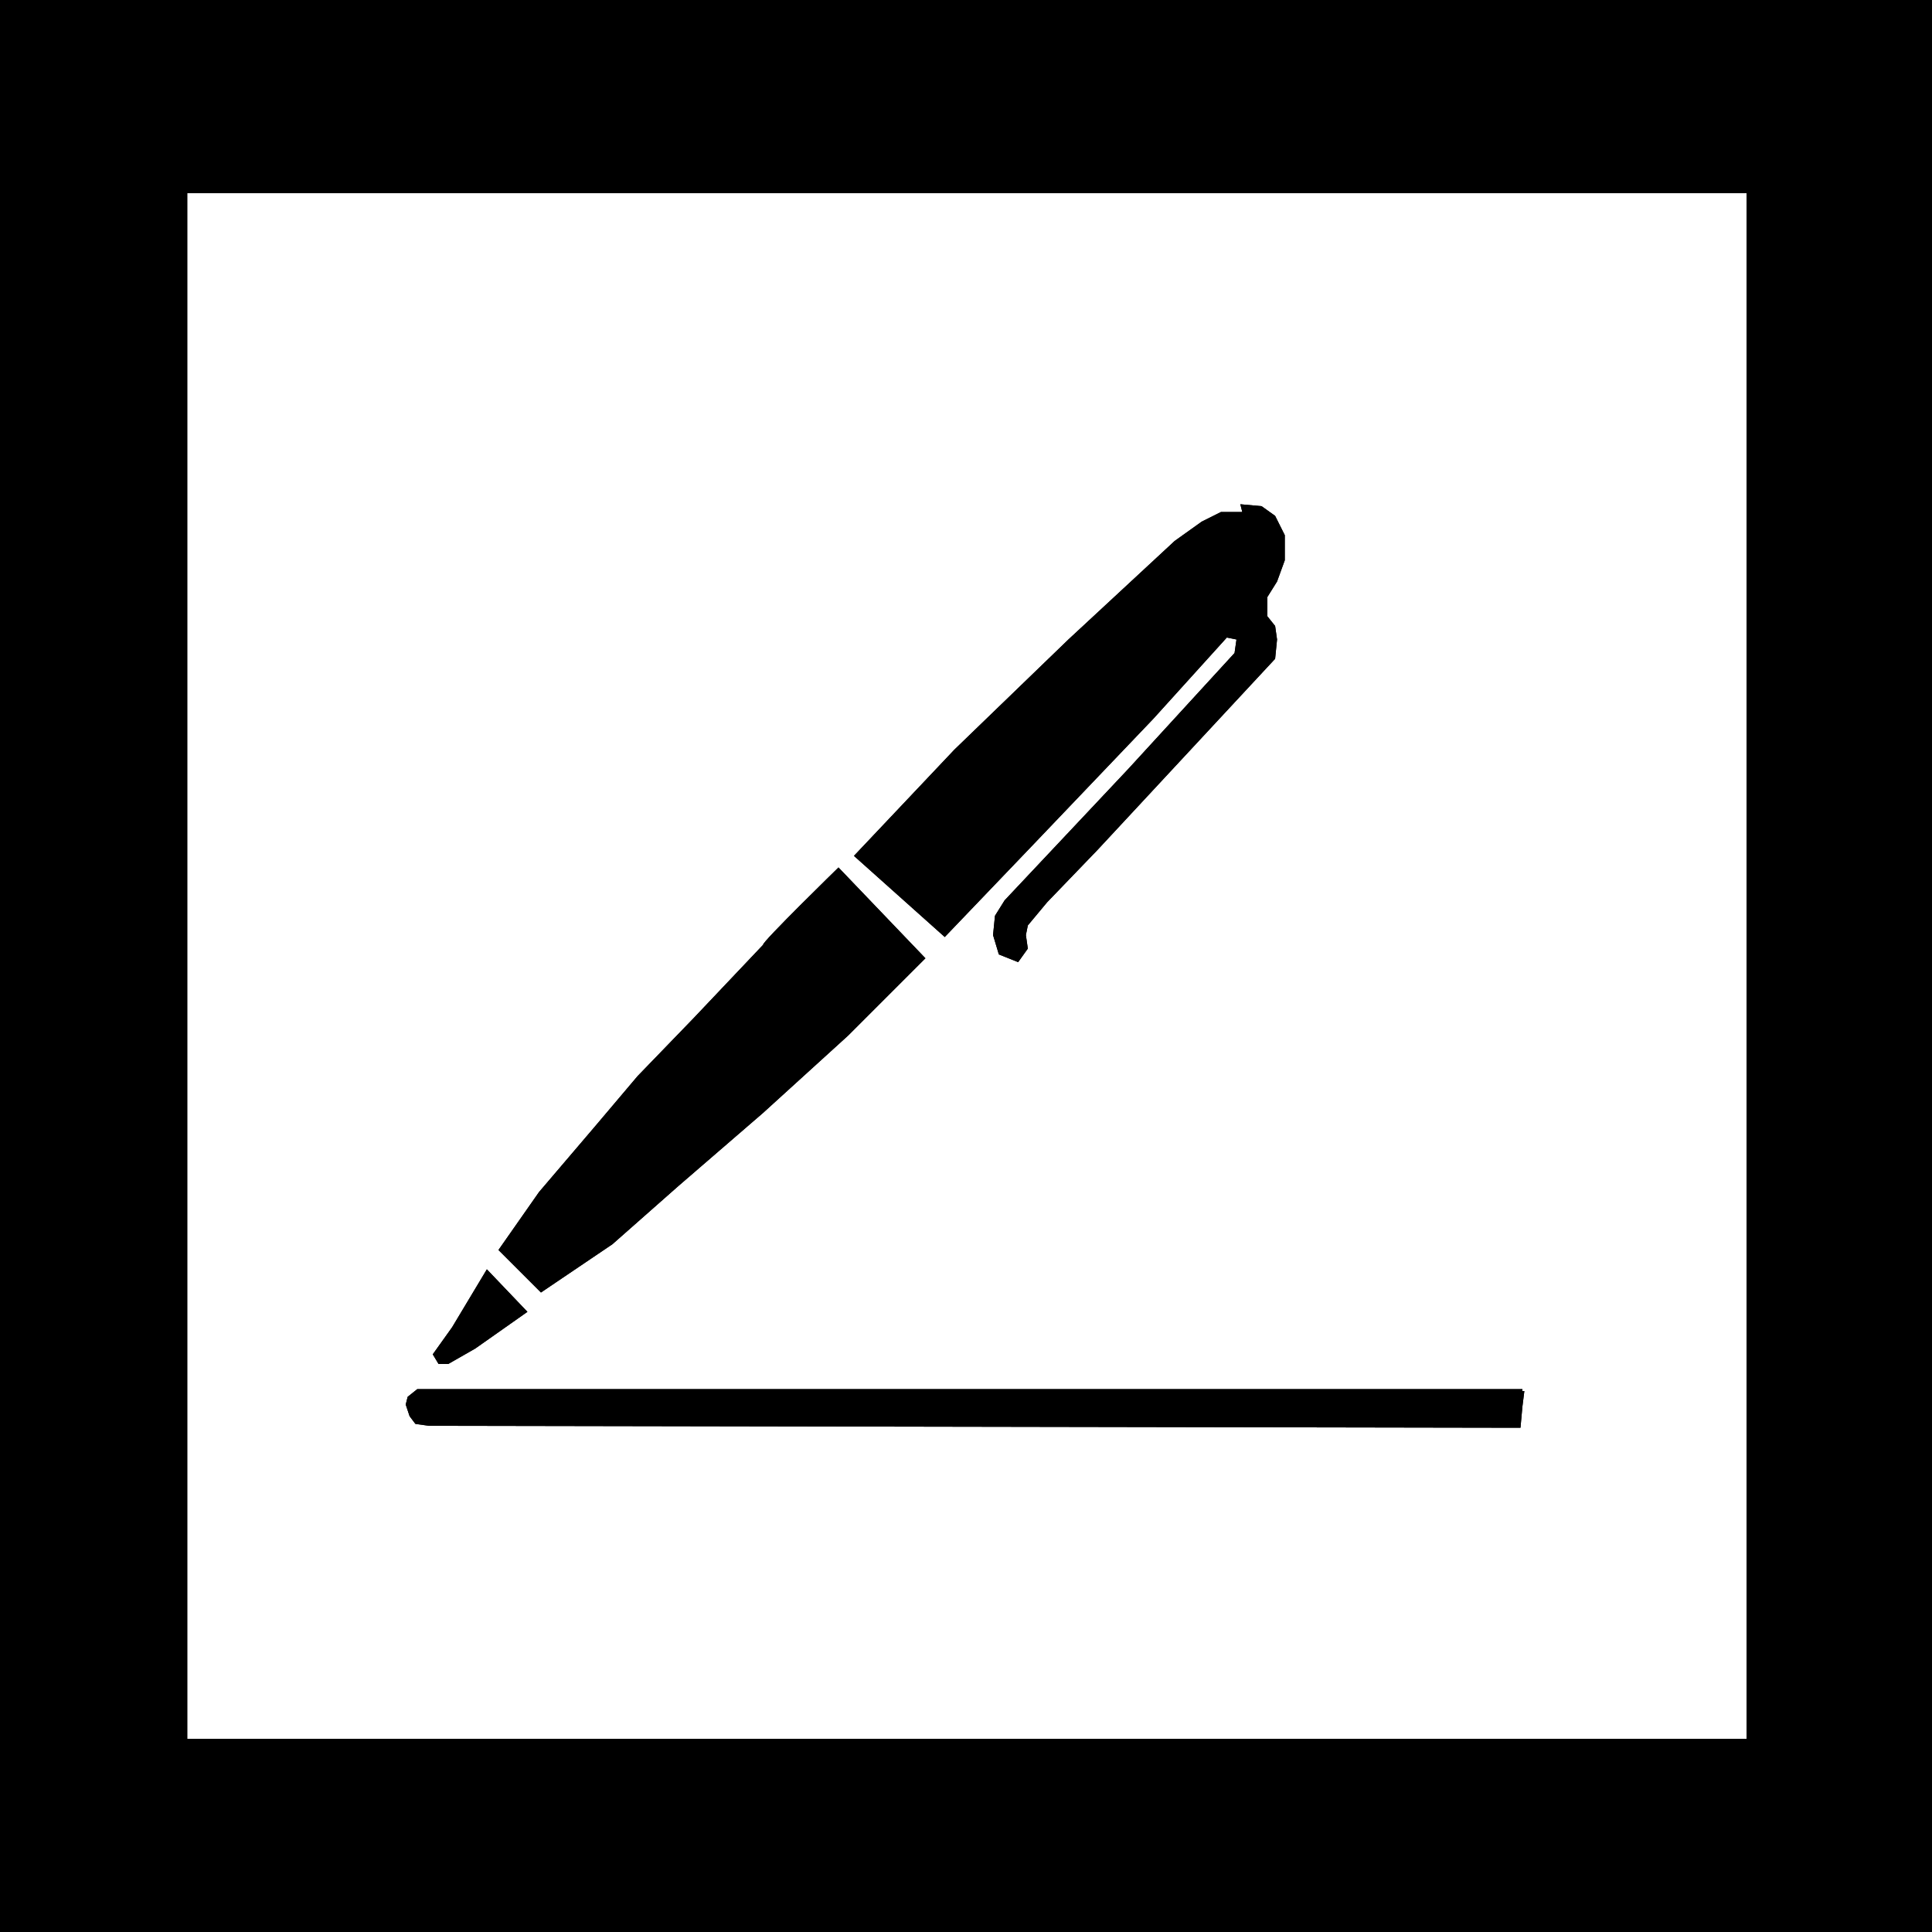 <svg xmlns="http://www.w3.org/2000/svg" viewBox="0 0 100 100"><path fill="#fff" d="M0 0h100v100H0z"/><path d="M100 100H0V0h100v100zM9.7 90h80.7V10H9.7" fill="currentColor"/><path d="M78.9 72l-.1.8-.1 1.1-56.5-.1-.7-.1-.3-.4-.2-.6.1-.4.5-.4h57.2v.1z"/><path d="M78.9 72l-.1.8-.1 1.1-56.5-.1-.7-.1-.3-.4-.2-.6.1-.4.5-.4h57.2v.1z"/><path d="M25.2 65.7l2.1 2.2-2.7 1.9-1.4.8h-.5l-.3-.5 1-1.4 1.8-3z"/><path d="M25.2 65.7l2.1 2.2-2.7 1.9-1.4.8h-.5l-.3-.5 1-1.4 1.8-3z"/><path d="M43.4 44.9l4.5 4.7-4 4-4.4 4-4.4 3.8-3.4 3-3.7 2.5-2.2-2.2 2.1-3 2.9-3.4 2.2-2.6 2.9-3 3.6-3.8c-.1-.1 3.9-4 3.9-4z"/><path d="M43.4 44.9l4.5 4.7-4 4-4.4 4-4.4 3.8-3.4 3-3.7 2.5-2.2-2.2 2.1-3 2.9-3.4 2.2-2.6 2.9-3 3.6-3.8c-.1-.1 3.9-4 3.9-4z"/><path d="M64.2 26.1l1.1.1.7.5.5 1V29l-.4 1.1-.5.8v1l.4.5.1.7-.1 1-9.2 9.9-2.6 2.7-1 1.2-.1.5.1.7-.5.7-1-.4-.3-1 .1-1 .5-.8 6.4-6.8 5.5-6 .1-.7-.5-.1-3.8 4.2-6.3 6.6-4.5 4.7-4.7-4.2 5.2-5.5 5.9-5.7 5.5-5.1 1.4-1 1-.5h1.1l-.1-.4z"/><path d="M64.2 26.1l1.1.1.7.5.5 1V29l-.4 1.1-.5.8v1l.4.5.1.7-.1 1-9.2 9.9-2.6 2.7-1 1.2-.1.5.1.7-.5.7-1-.4-.3-1 .1-1 .5-.8 6.4-6.8 5.5-6 .1-.7-.5-.1-3.8 4.2-6.3 6.6-4.5 4.7-4.7-4.2 5.2-5.5 5.9-5.7 5.5-5.1 1.4-1 1-.5h1.1l-.1-.4z"/></svg>